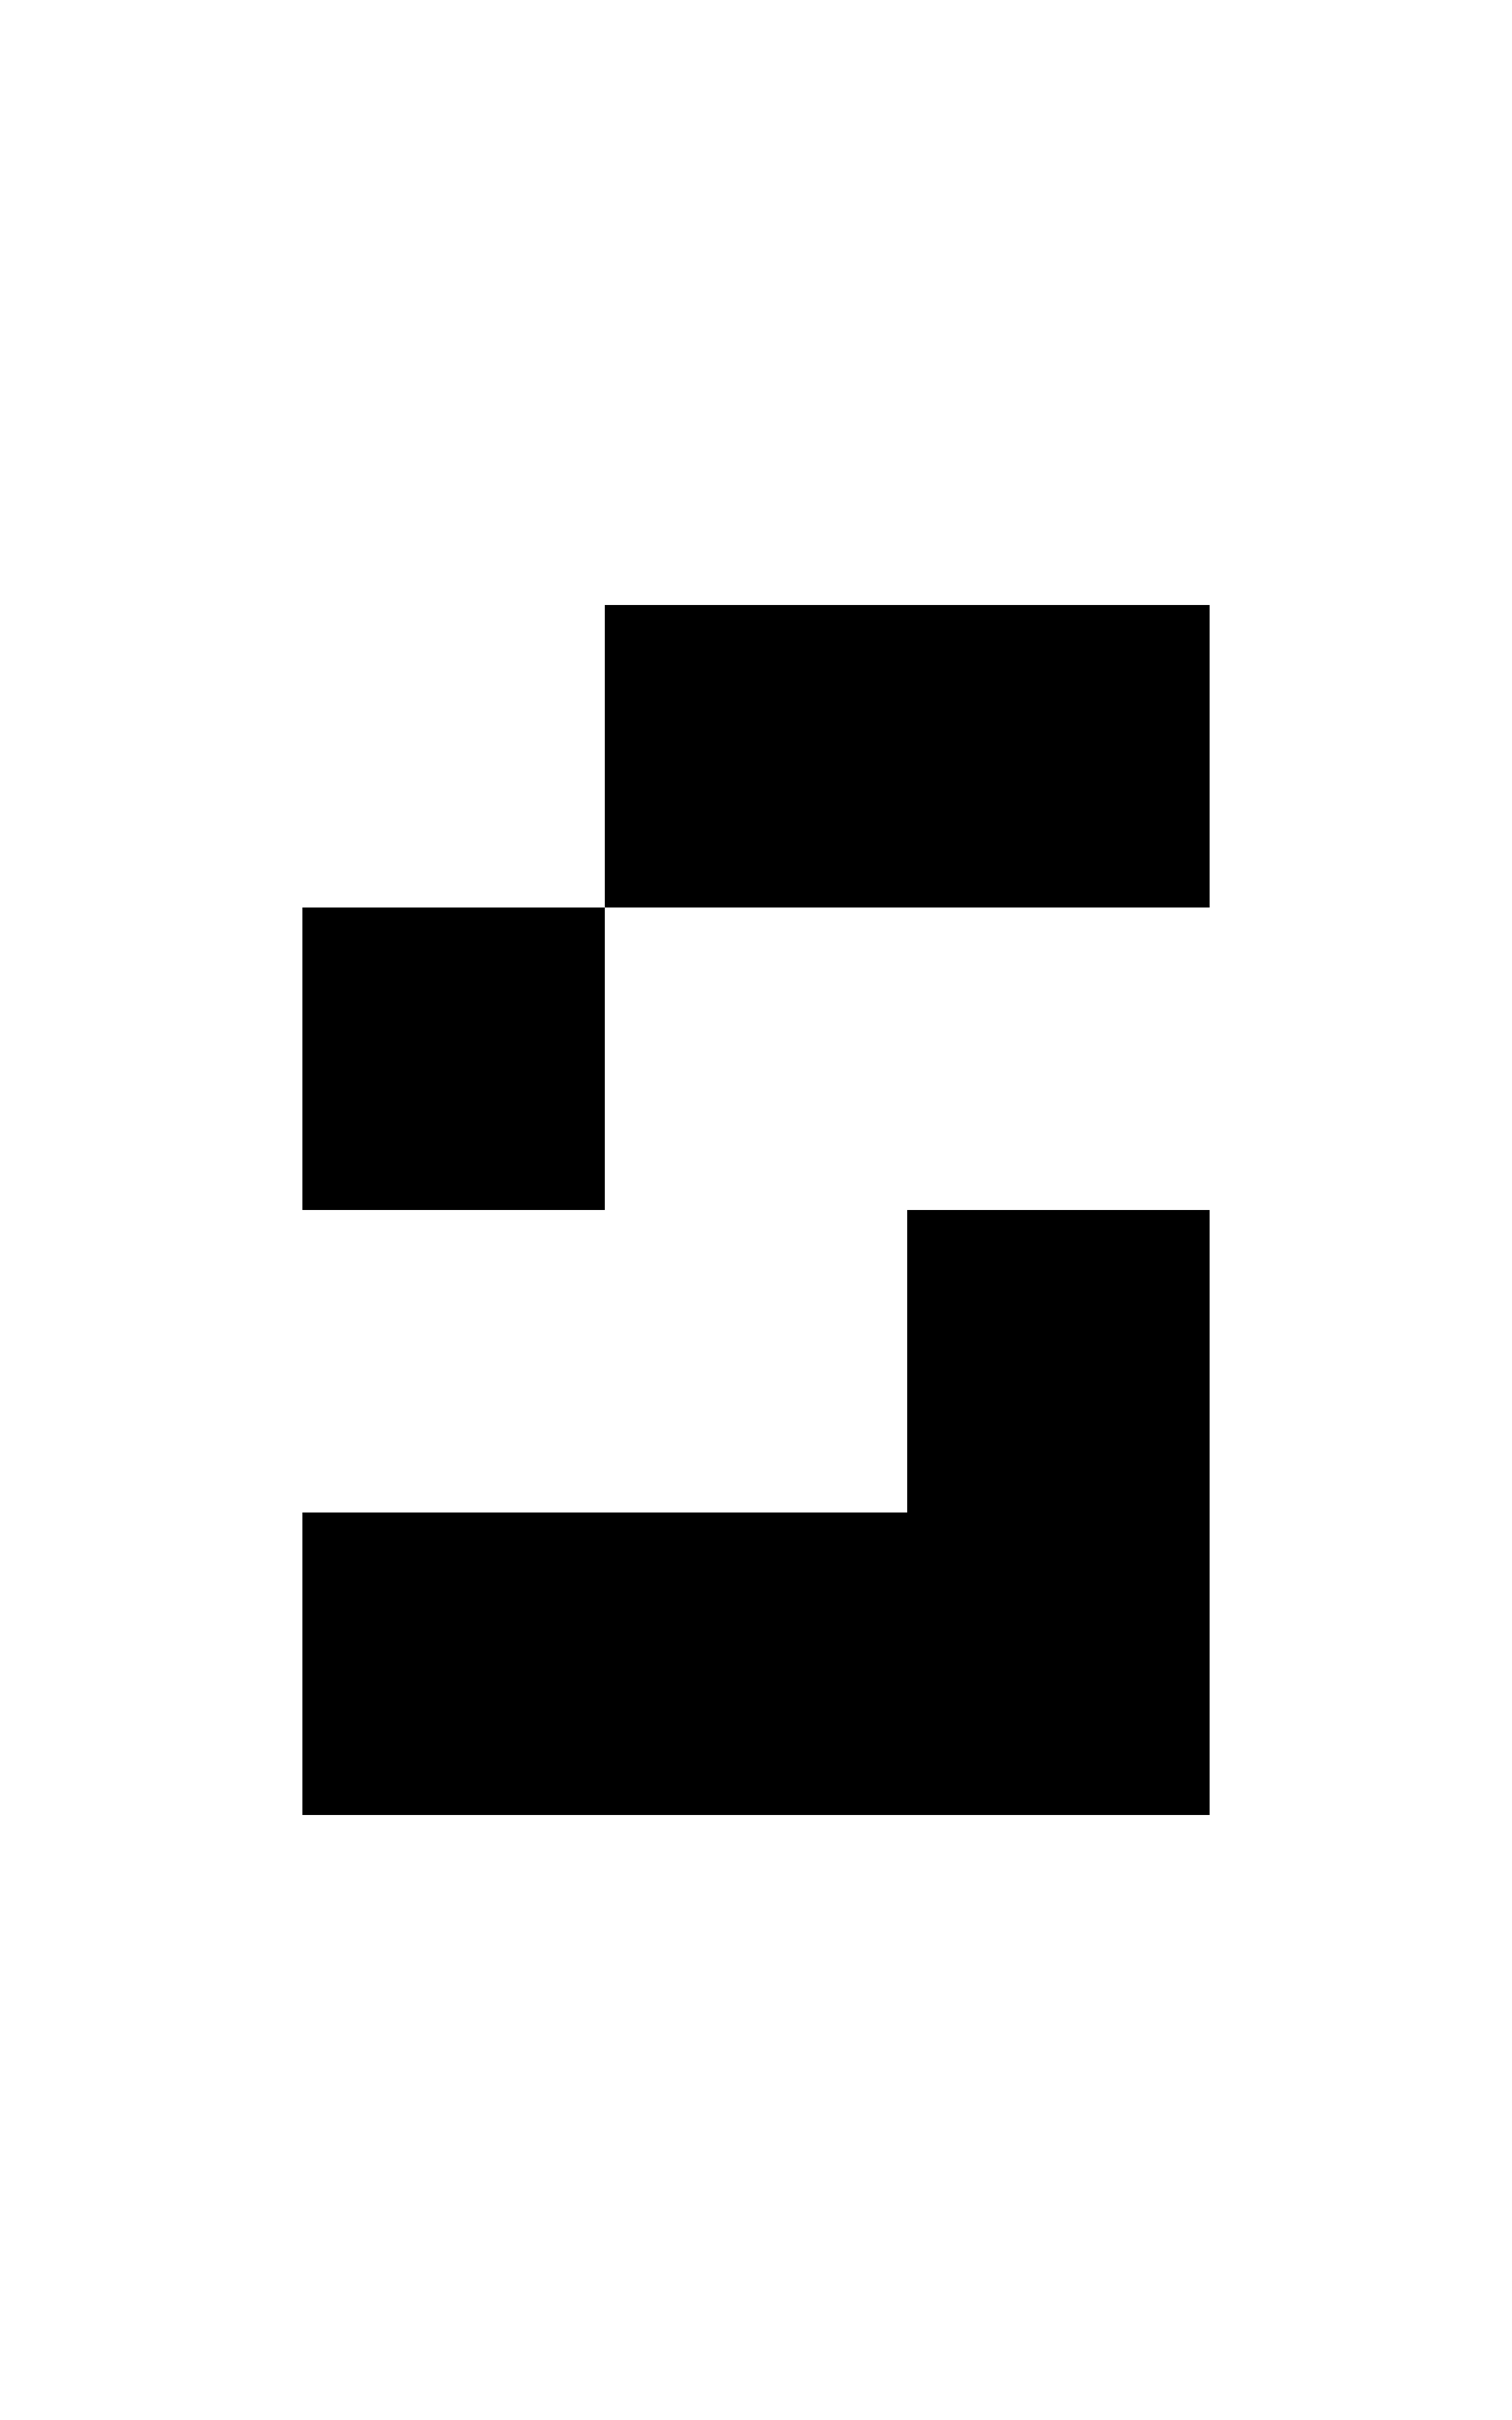 <?xml version="1.0" standalone="no"?>

<!DOCTYPE svg PUBLIC "-//W3C//DTD SVG 1.1//EN"
"http://www.w3.org/Graphics/SVG/1.1/DTD/svg11.dtd">

<svg width="5" height="8" version="1.1"
xmlns="http://www.w3.org/2000/svg">

<path
	d="M1 0 h2 v1 h-3 v1 h1 Z M2 2 h1 v2 h-3 v-1 h2 Z"
	style="fill:#000000;"
	transform="translate(1 2)"
/>

</svg>
